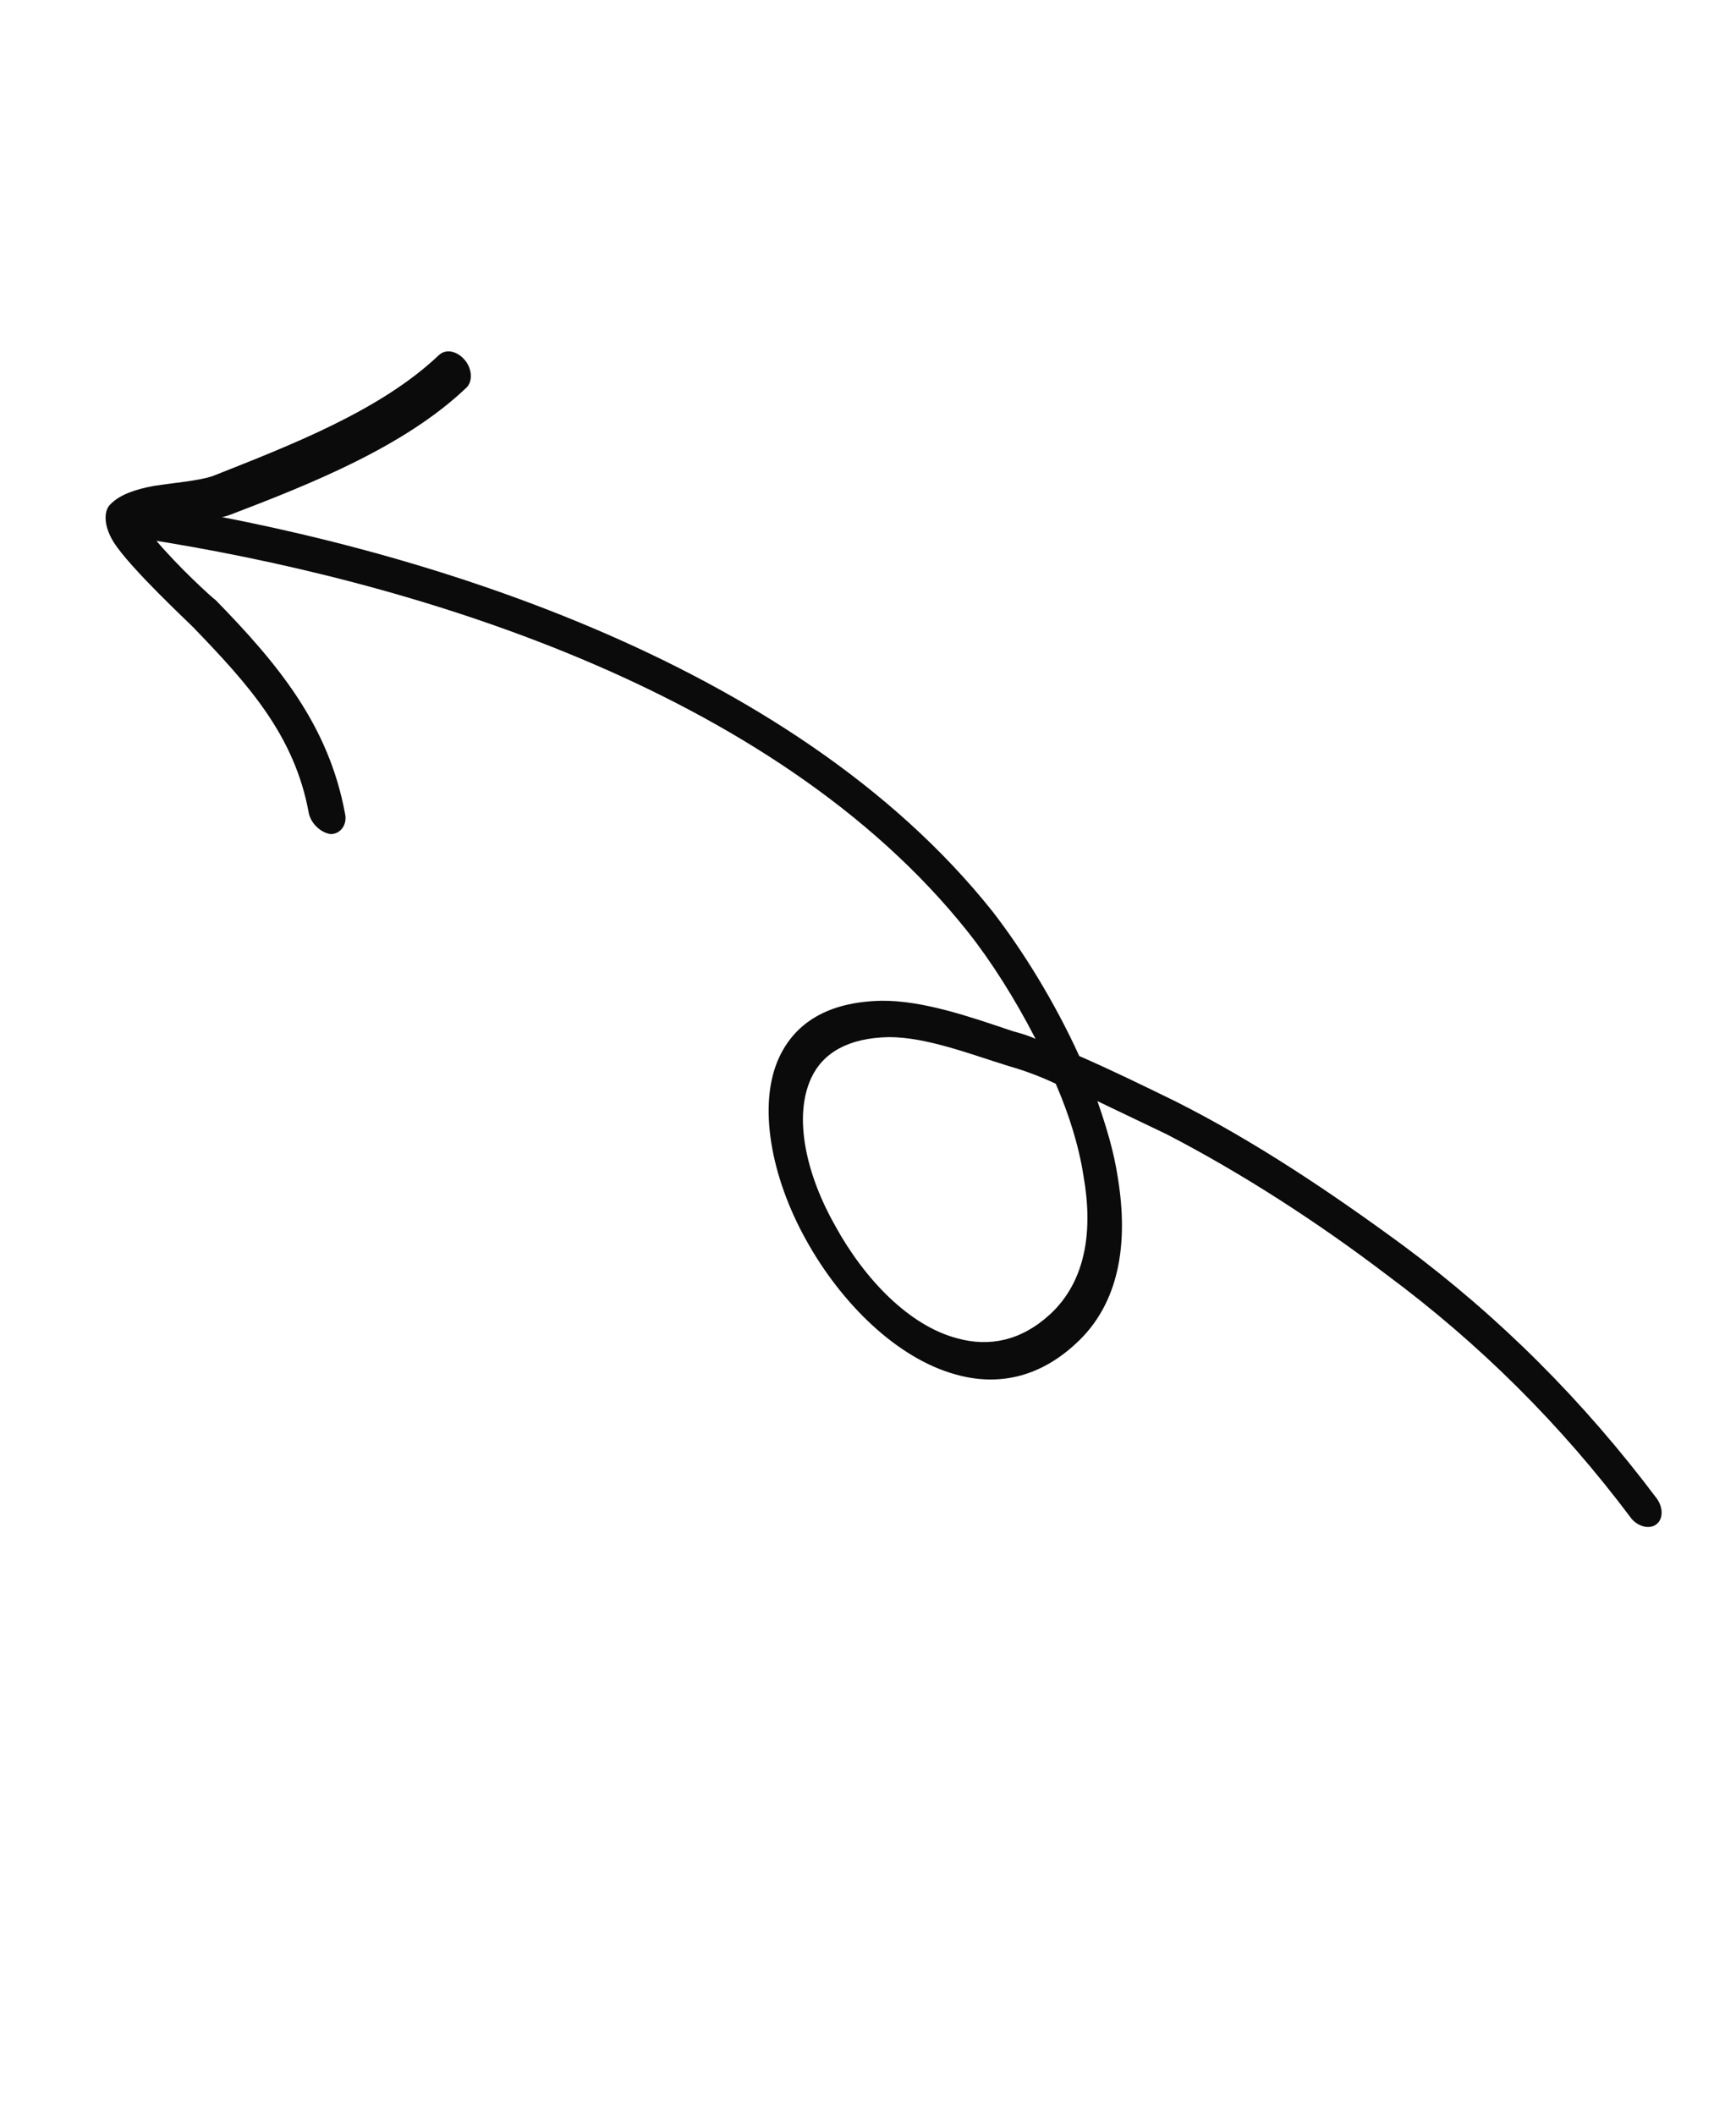 <svg width="101" height="123" viewBox="0 0 101 123" fill="none" xmlns="http://www.w3.org/2000/svg">
<g id="Group">
<path id="Vector" fill-rule="evenodd" clip-rule="evenodd" d="M60.249 60.426C59.824 60.227 59.365 60.1 58.907 59.973C56.497 59.161 53.703 58.18 51.276 58.209C48.081 58.276 46.239 59.561 45.335 61.494C44.064 64.215 44.84 68.443 46.91 72.145C48.955 75.829 52.202 79.017 55.607 79.947C57.931 80.605 60.376 80.209 62.599 78.145C65.135 75.824 65.669 72.311 65.028 68.459C64.804 66.979 64.368 65.542 63.847 64.046C65.176 64.679 66.518 65.321 67.877 65.975C72.264 68.246 76.656 71.088 80.7 74.163C86.081 78.162 90.814 82.85 94.924 88.338C95.324 88.803 95.963 88.96 96.361 88.667C96.759 88.373 96.775 87.722 96.41 87.186C92.135 81.489 87.23 76.587 81.633 72.44C77.434 69.353 72.952 66.354 68.411 64.071C66.52 63.145 64.662 62.241 62.79 61.422C61.345 58.247 59.481 55.256 57.749 53.019C46.039 38.308 23.925 31.66 8.059 29.23C7.509 29.134 7.099 29.515 7.13 30.104C7.162 30.694 7.648 31.22 8.198 31.315C23.551 33.675 44.988 39.95 56.314 54.206C57.645 55.883 59.043 58.079 60.249 60.426ZM61.423 63.036C60.549 62.622 59.646 62.282 58.711 62.015C56.476 61.325 53.938 60.33 51.732 60.323C49.324 60.365 47.873 61.258 47.203 62.689C46.132 64.98 46.919 68.364 48.609 71.329C50.289 74.383 52.895 77.128 55.727 77.852C57.537 78.344 59.387 78.011 61.095 76.444C63.204 74.491 63.591 71.539 63.04 68.413C62.762 66.612 62.181 64.79 61.423 63.036Z" fill="#0B0B0B"/>
<path id="Vector_2" fill-rule="evenodd" clip-rule="evenodd" d="M8.616 30.875C9.086 30.685 9.697 30.596 10.31 30.507C11.501 30.305 12.705 30.217 13.459 29.916C18.058 28.157 23.54 25.979 27.122 22.561C27.51 22.209 27.483 21.459 27.038 20.936C26.594 20.413 25.928 20.255 25.503 20.685C22.091 23.91 16.825 25.927 12.377 27.689C11.586 27.964 10.128 28.081 8.917 28.268C7.87 28.467 6.968 28.769 6.429 29.328C6.1 29.617 5.931 30.437 6.622 31.552C7.62 33.094 10.952 36.182 11.262 36.507C14.414 39.78 17.143 42.755 17.968 47.306C18.104 47.925 18.685 48.44 19.235 48.516C19.822 48.513 20.213 47.955 20.076 47.336C19.125 42.173 16.171 38.622 12.564 34.921C12.308 34.74 10.31 32.909 9.04 31.384C8.915 31.191 8.738 31.066 8.616 30.875Z" fill="#0B0B0B"/>
</g>
</svg>
